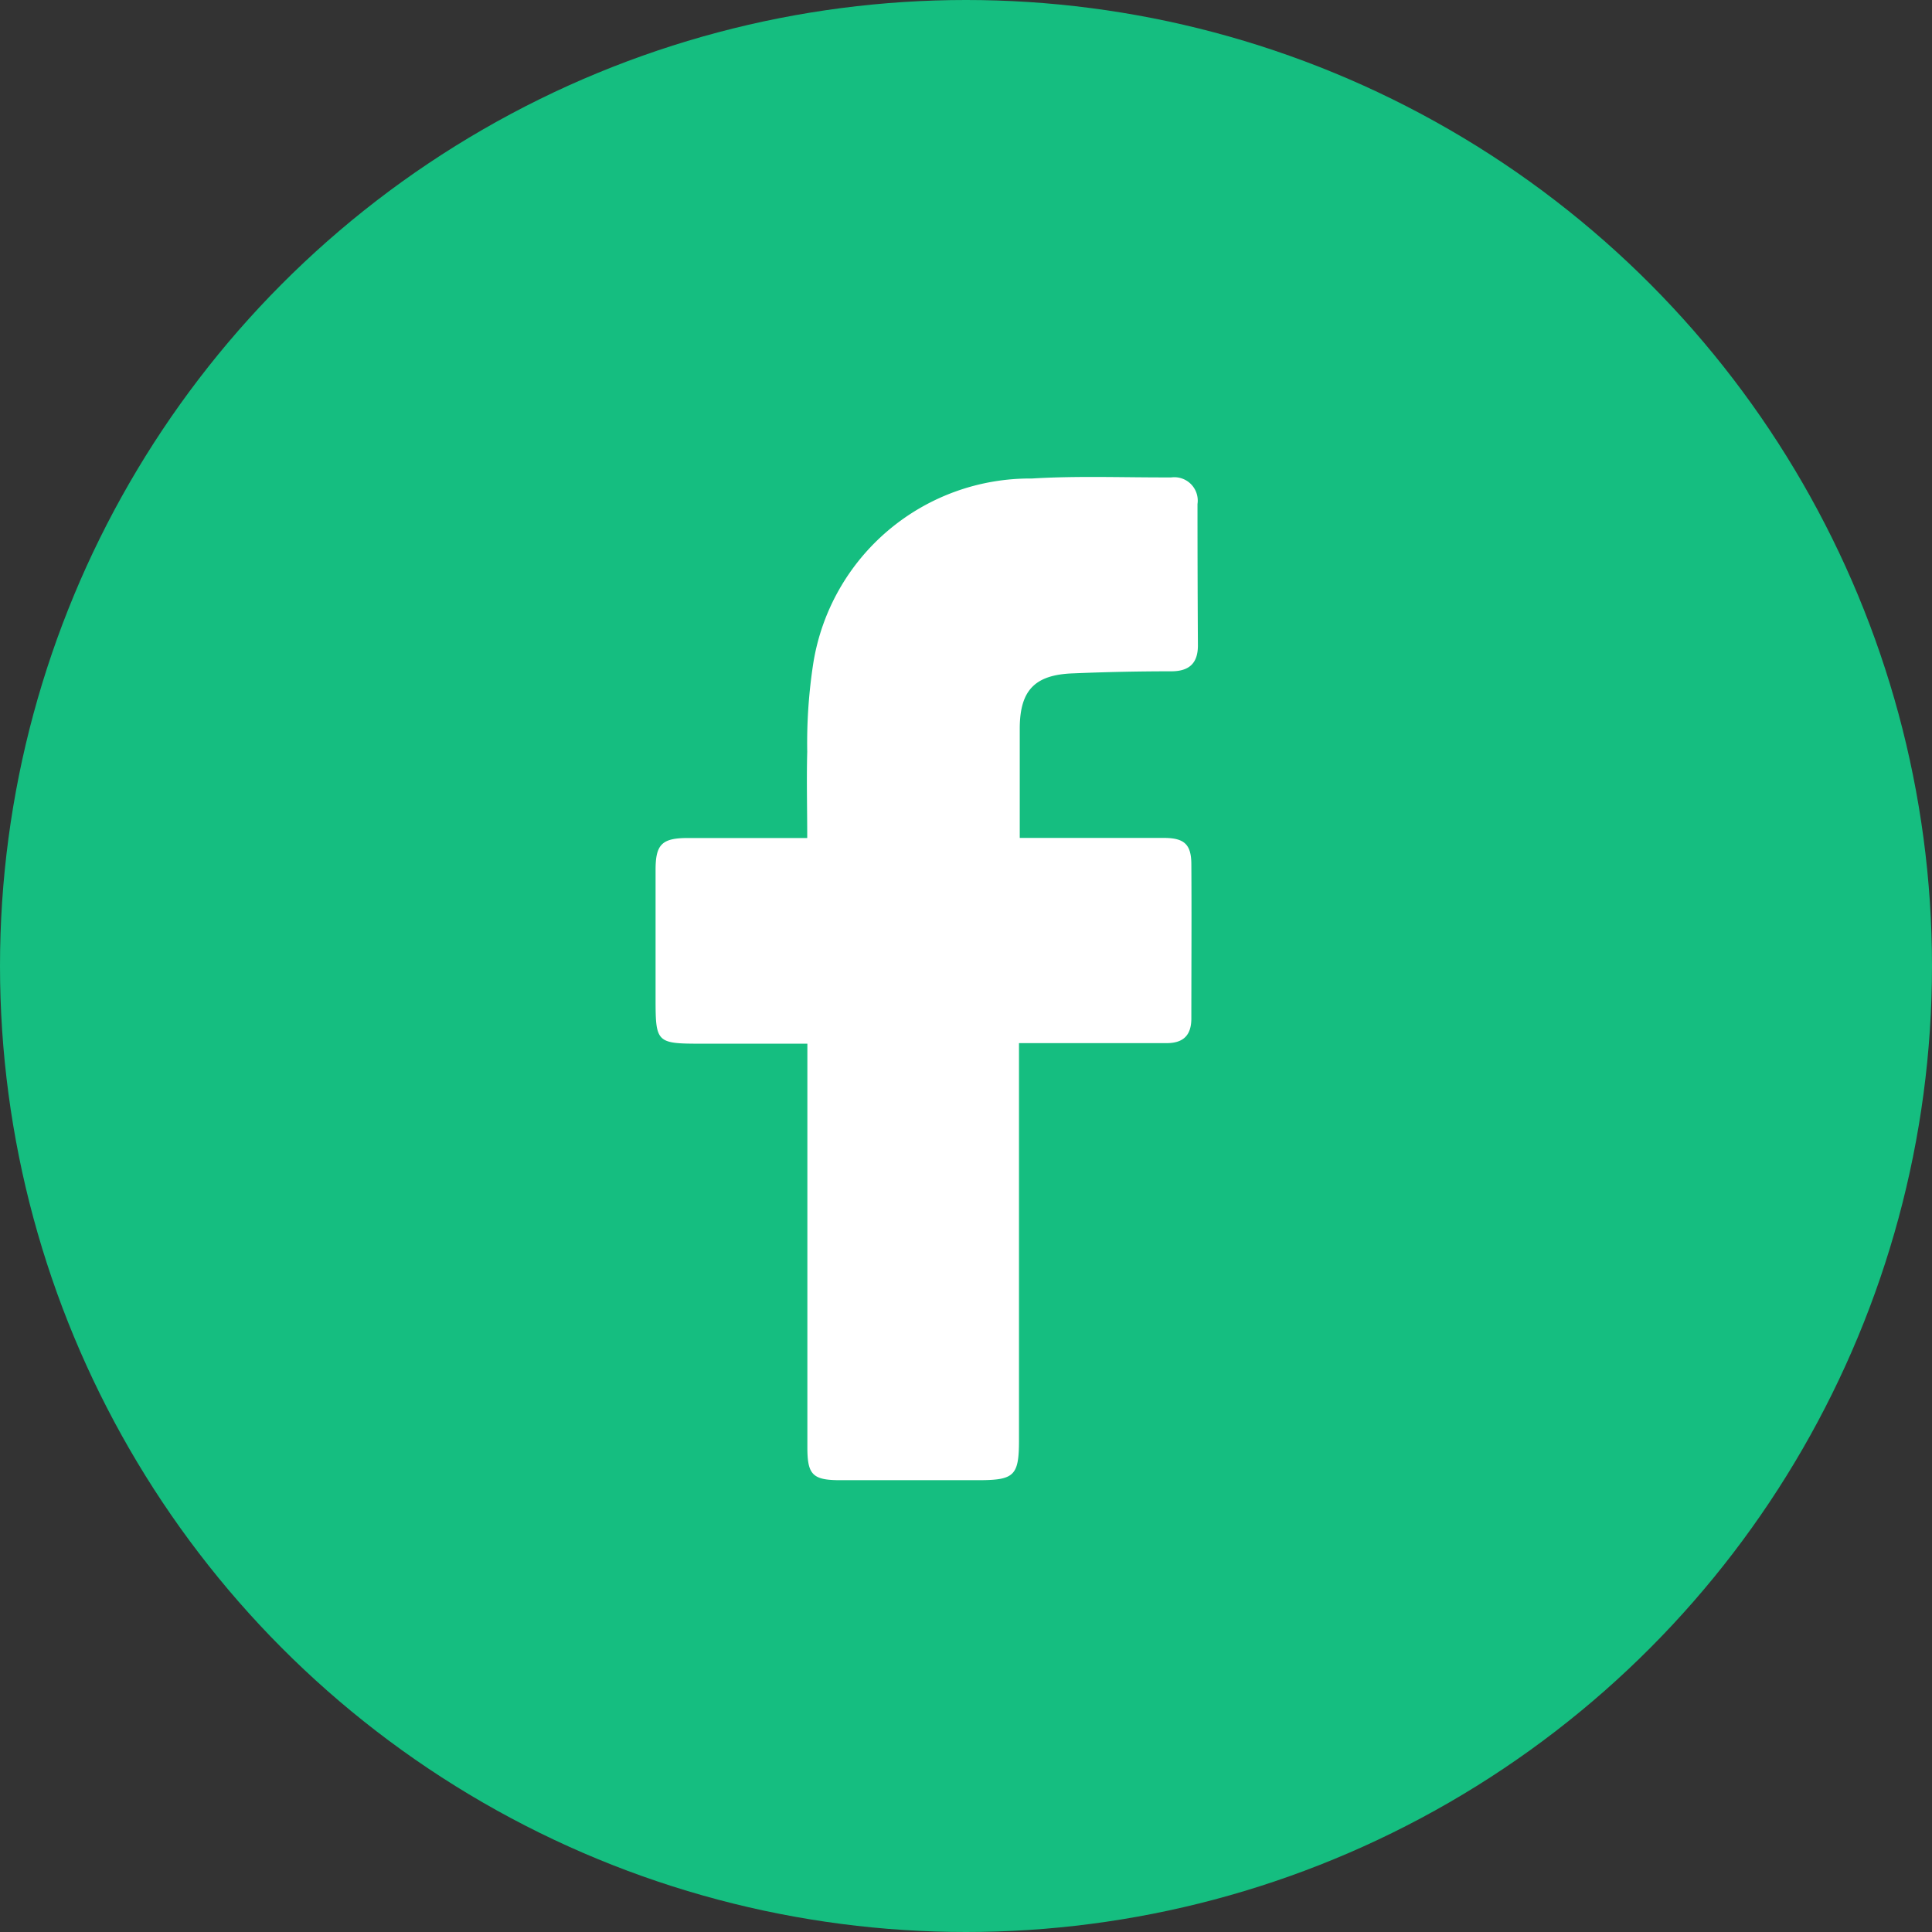 <svg id="icn_fb" xmlns="http://www.w3.org/2000/svg" width="28" height="28" viewBox="0 0 28 28">
  <rect x="0" y="0" width="28" height="28" fill="#333333" stroke="none"/>
  <g id="Group_6" data-name="Group 6">
    <circle id="Ellipse_34" data-name="Ellipse 34" cx="14" cy="14" r="14" fill="#15be80"/>
    <path id="Path_158" data-name="Path 158" d="M142.354,99.062v.364q0,2.7,0,5.394c0,.51-.066.578-.571.58-.674,0-1.349,0-2.023,0-.4,0-.473-.083-.473-.476q0-2.751,0-5.5v-.35h-1.532c-.656,0-.668-.012-.668-.659,0-.62,0-1.241,0-1.861,0-.37.094-.46.465-.461.565,0,1.131,0,1.733,0,0-.429-.011-.839,0-1.249a7.587,7.587,0,0,1,.088-1.286,3.18,3.18,0,0,1,3.167-2.675c.672-.041,1.348-.013,2.022-.016a.339.339,0,0,1,.379.386q0,1.025.006,2.05c0,.255-.124.373-.383.374q-.715,0-1.429.03c-.549.02-.765.243-.77.785,0,.52,0,1.04,0,1.6h1.112c.333,0,.665,0,1,0,.277.005.373.1.375.377.005.746,0,1.492,0,2.238,0,.249-.119.36-.364.359-.611,0-1.223,0-1.834,0h-.3" transform="translate(-127.586 -83.948)" fill="#fff"/>
  </g>
</svg>
